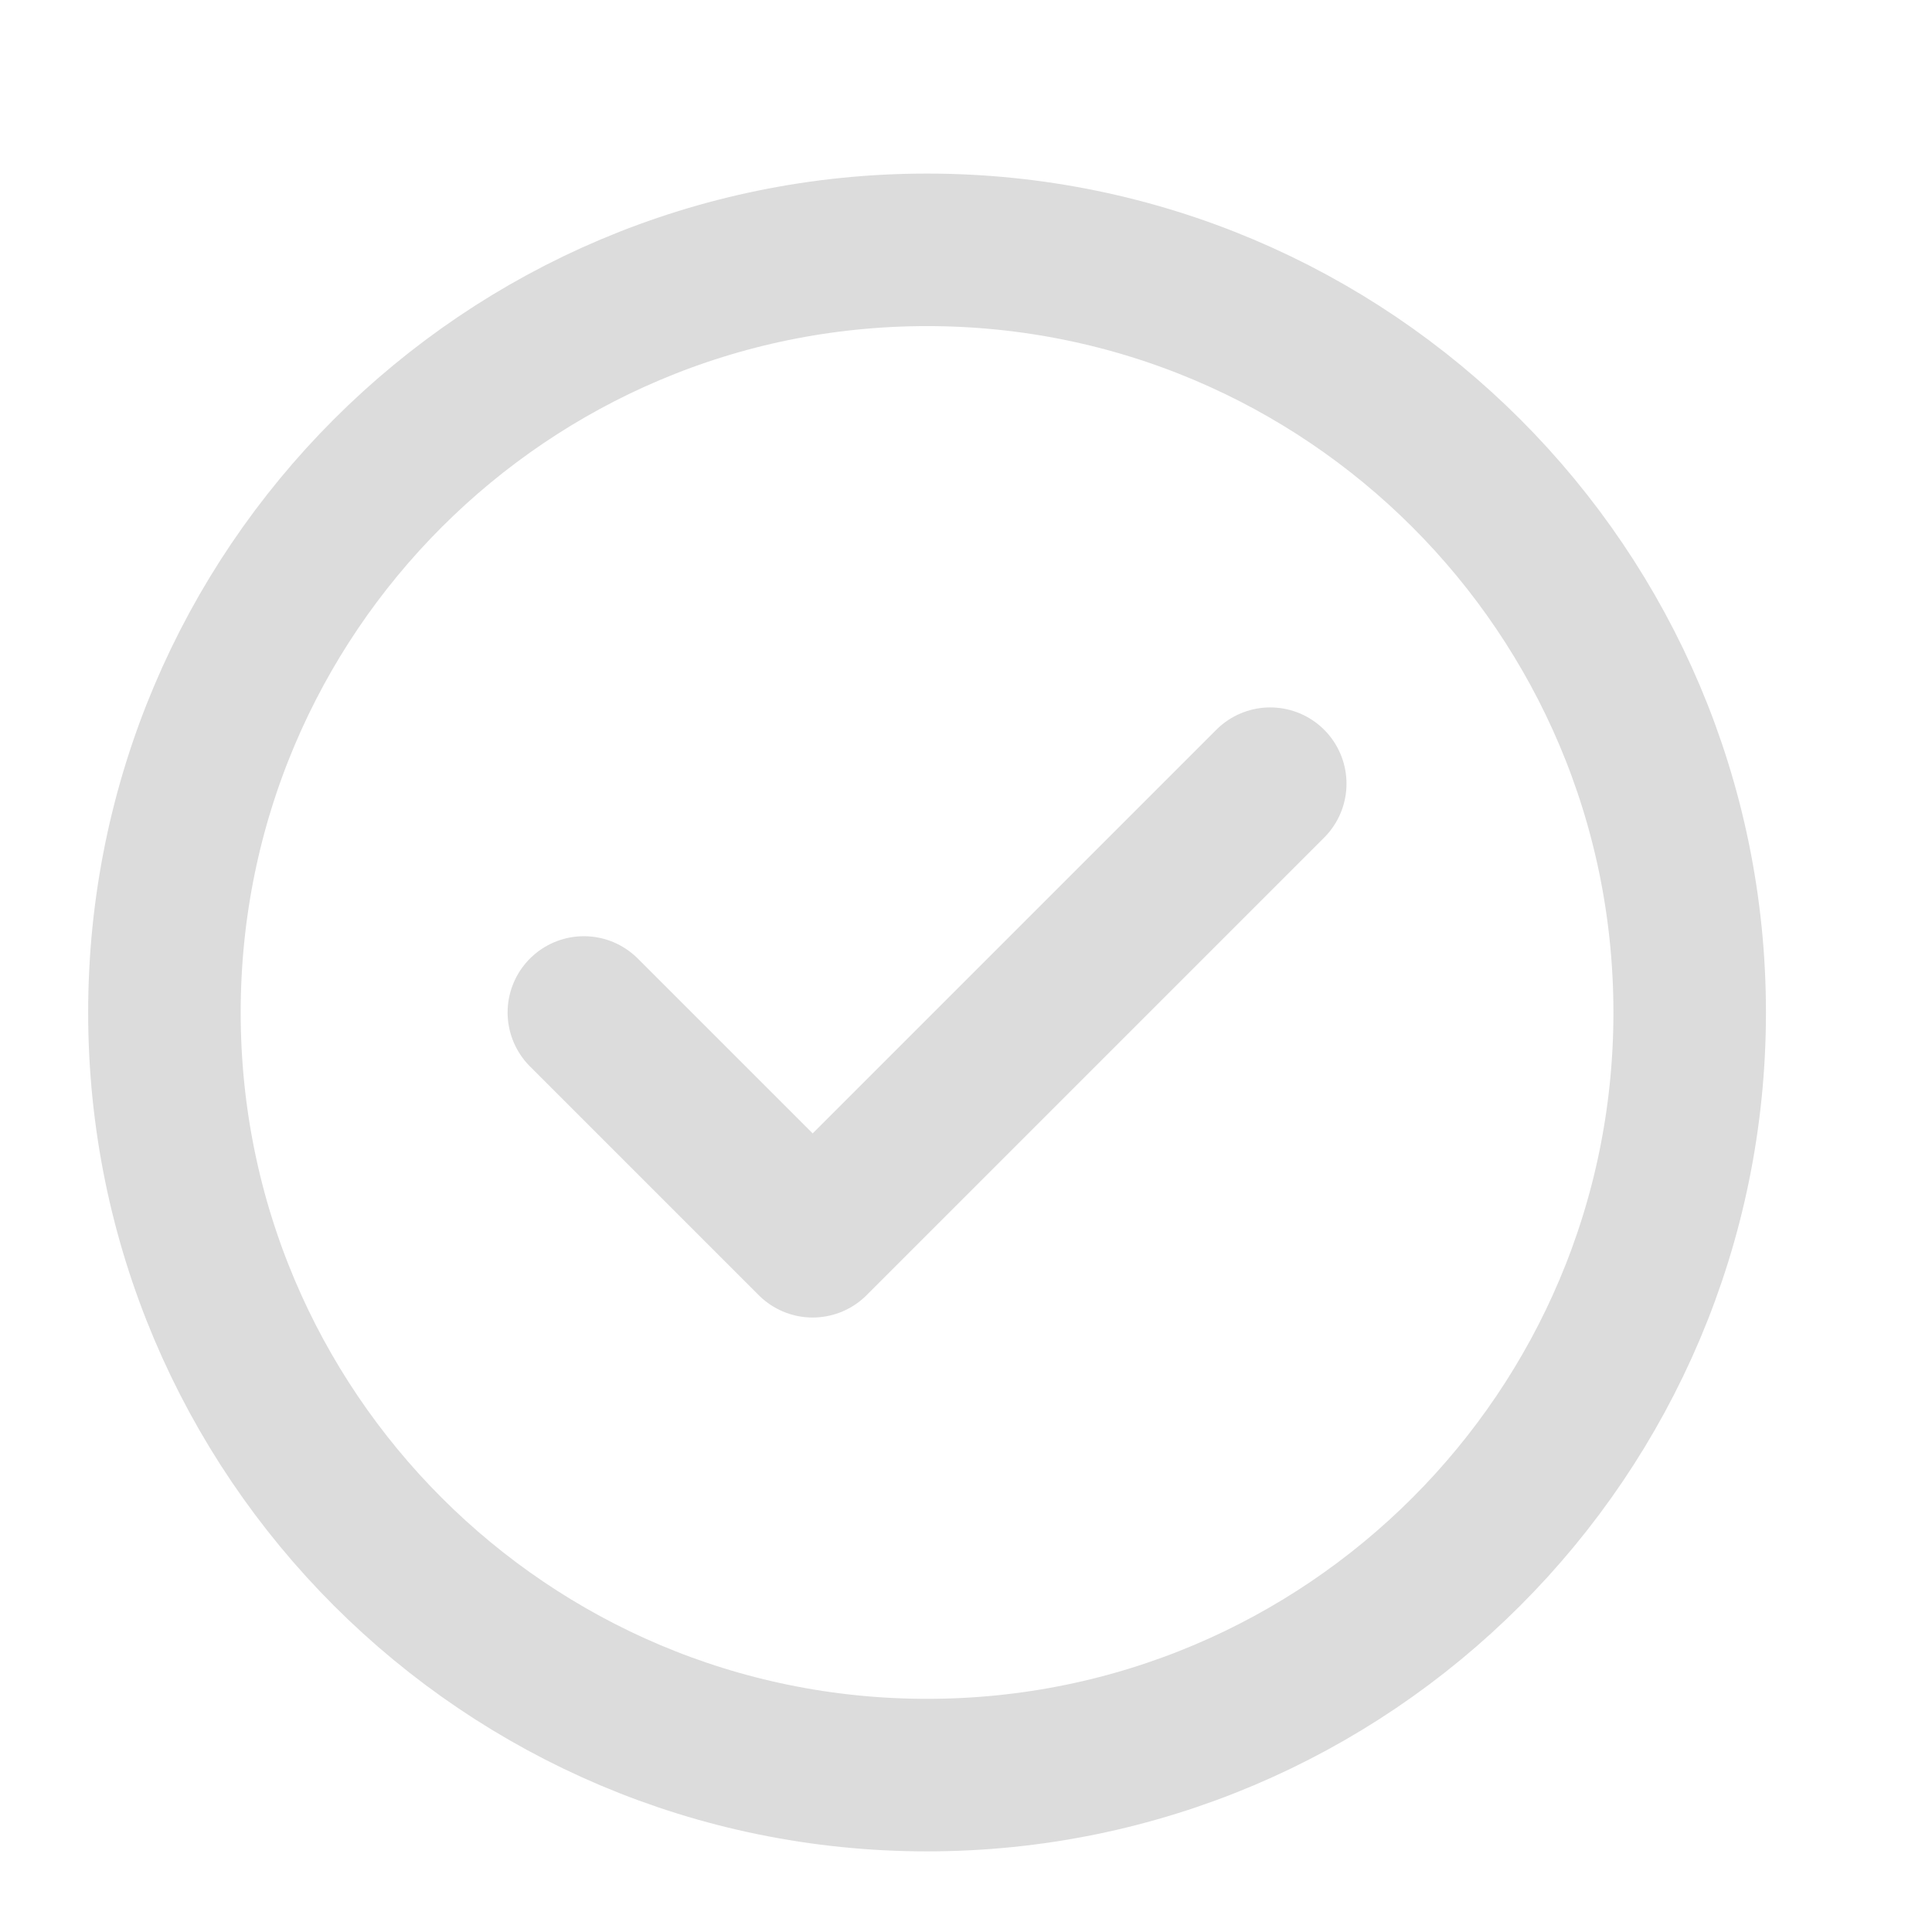 <svg width="19" height="19" viewBox="0 0 19 19" fill="none" xmlns="http://www.w3.org/2000/svg">
<g clip-path="url(#clip0_5148_13333)">
<path d="M5.742 9.957L7.992 12.207L12.492 7.707M16.617 9.957C16.617 14.099 13.259 17.457 9.117 17.457C4.975 17.457 1.617 14.099 1.617 9.957C1.617 5.815 4.975 2.457 9.117 2.457C13.259 2.457 16.617 5.815 16.617 9.957Z" stroke="#DCDCDC" stroke-width="1.5" stroke-linecap="round" stroke-linejoin="round"/>
</g>
<defs>
<clipPath id="clip0_5148_13333">
<rect width="18" height="18" fill="white" transform="translate(0.117 0.957)"/>
</clipPath>
</defs>
</svg>
